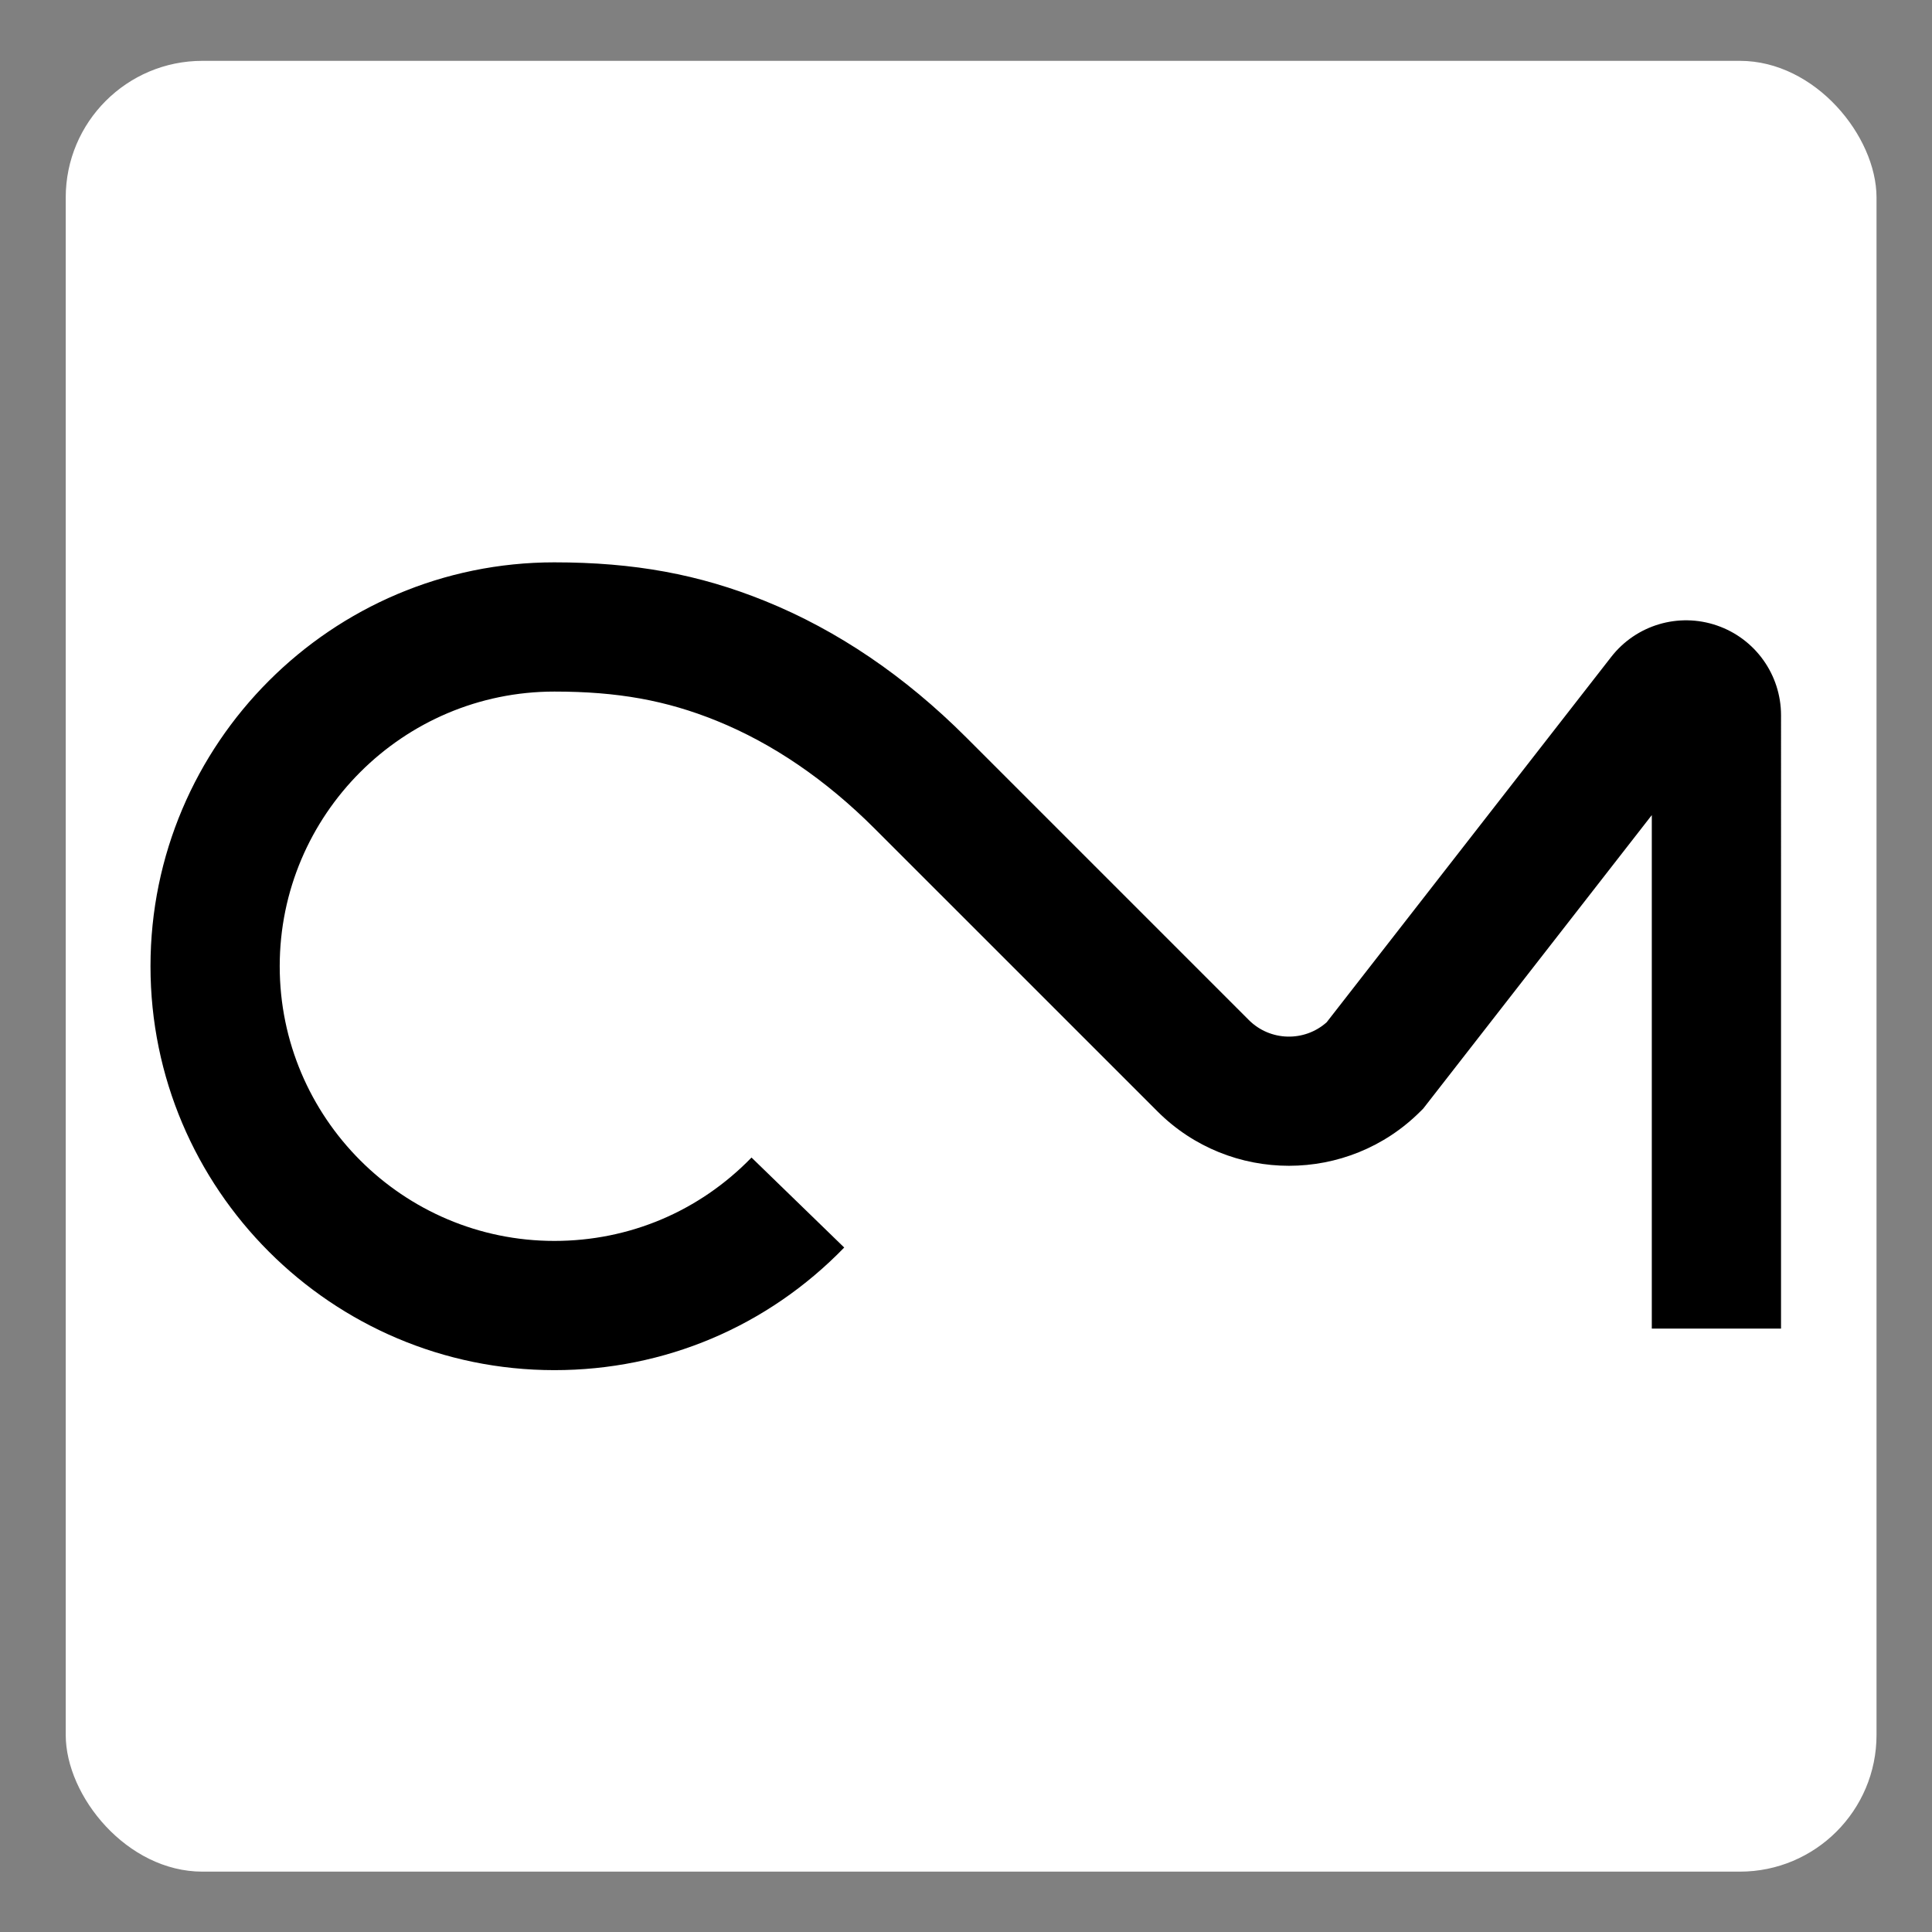 <?xml version="1.0" encoding="UTF-8" standalone="no"?>
<svg
   xmlns:dc="http://purl.org/dc/elements/1.1/"
   xmlns:cc="http://creativecommons.org/ns#"
   xmlns:rdf="http://www.w3.org/1999/02/22-rdf-syntax-ns#"
   xmlns:svg="http://www.w3.org/2000/svg"
   xmlns="http://www.w3.org/2000/svg"
   xmlns:sodipodi="http://sodipodi.sourceforge.net/DTD/sodipodi-0.dtd"
   xmlns:inkscape="http://www.inkscape.org/namespaces/inkscape"
   version="1.1"
   id="svg2"
   xml:space="preserve"
   width="800"
   height="800"
   viewBox="0 0 800 800"
   sodipodi:docname="CM-Logo.svg"
   inkscape:version="1.0.1 (3bc2e813f5, 2020-09-07)"
   inkscape:export-filename="/home/coner/Documents/Projects/001-personal/001 - conermurphy/002 - Logos/CM-Favicon.png"
   inkscape:export-xdpi="30.719999"
   inkscape:export-ydpi="30.719999"><rect x="0" y="0" width="800" height="800" fill="#808080" stroke="none"/><defs
     id="defs6"><clipPath
       clipPathUnits="userSpaceOnUse"
       id="clipPath18"><path
         d="M 0,150 H 150 V 0 H 0 Z"
         id="path16"
         inkscape:connector-curvature="0" /></clipPath></defs><sodipodi:namedview
     pagecolor="#ffffff"
     bordercolor="#666666"
     borderopacity="1"
     objecttolerance="10"
     gridtolerance="10"
     guidetolerance="10"
     inkscape:pageopacity="0"
     inkscape:pageshadow="2"
     inkscape:window-width="1920"
     inkscape:window-height="1016"
     id="namedview4"
     showgrid="false"
     inkscape:zoom="0.59"
     inkscape:cx="390.033"
     inkscape:cy="355.93135"
     inkscape:window-x="0"
     inkscape:window-y="27"
     inkscape:window-maximized="1"
     inkscape:current-layer="g10"
     showguides="false"
     inkscape:document-rotation="0" /><g
     id="g10"
     inkscape:groupmode="layer"
     inkscape:label="CM Logo 2019 (1)"
     transform="matrix(1.333,0,0,-1.333,0,800)"
     style="display:inline"><rect
       style="display:inline;opacity:1;vector-effect:none;fill:#ffffff;fill-opacity:1;stroke:none;stroke-width:16.648;stroke-linecap:round;stroke-linejoin:bevel;stroke-miterlimit:4;stroke-dasharray:none;stroke-dashoffset:0;stroke-opacity:1"
       id="rect836"
       width="562.5"
       height="562.5"
       x="20.418"
       y="-581.25"
       rx="42.462"
       ry="42.462"
       transform="scale(1,-1)" /><path
       style="opacity:1;fill:#000000;fill-opacity:1;stroke:none;stroke-width:37.5;stroke-miterlimit:4;stroke-dasharray:none;stroke-opacity:1"
       d="m 172.217,425.466 c -69.185,0 -125.468,-56.283 -125.468,-125.464 0,-69.181 56.284,-125.468 125.468,-125.468 34.217,0 66.189,13.525 90.029,38.087 l -28.797,27.955 c -16.217,-16.699 -37.962,-25.9 -61.232,-25.9 -47.05,0 -85.326,38.275 -85.326,85.326 0,47.046 38.275,85.321 85.326,85.321 19.605,0 34.682,-2.713 50.41,-9.084 17.394,-7.049 33.912,-18.321 49.097,-33.507 l 87.831,-87.823 c 22.52,-22.532 59.161,-22.524 81.677,0 l 0.879,0.876 71,91.166 v -159.504 h 40.143 V 377.957 c 0,12.597 -8.004,23.805 -19.915,27.895 -11.93,4.107 -25.113,0.161 -32.845,-9.771 L 412.113,282.597 c -6.912,-6.17 -17.547,-5.933 -24.179,0.694 l -87.826,87.826 c -19.003,19.011 -40.005,33.253 -62.413,42.325 -20.533,8.317 -40.723,12.023 -65.478,12.023 z"
       id="rect872"
       inkscape:connector-curvature="0" /><path
       inkscape:connector-curvature="0"
       id="path22"
       style="fill:#000000;fill-opacity:1;fill-rule:nonzero;stroke:none;stroke-width:1"
       d="m 1288.204,179.791 h -40.142 v 159.504 l -70.999,-91.166 -0.879,-0.875 c -22.516,-22.524 -59.157,-22.532 -81.677,0 l -87.831,87.823 c -15.186,15.186 -31.704,26.458 -49.098,33.506 -15.728,6.371 -30.805,9.084 -50.41,9.084 -47.05,0 -85.326,-38.275 -85.326,-85.322 0,-47.05 38.275,-85.326 85.326,-85.326 23.27,0 45.015,9.201 61.232,25.9 l 28.798,-27.955 c -23.84,-24.563 -55.813,-38.087 -90.03,-38.087 -69.185,0 -125.468,56.287 -125.468,125.468 0,69.181 56.283,125.464 125.468,125.464 24.756,0 44.947,-3.705 65.48,-12.023 22.407,-9.072 43.409,-23.314 62.413,-42.326 l 87.826,-87.827 c 6.631,-6.627 17.265,-6.864 24.177,-0.694 l 88.38,113.485 c 7.731,9.931 20.914,13.877 32.844,9.771 11.91,-4.09 19.914,-15.298 19.914,-27.895 z M 724.607,-21.581 H 1345.301 V 599.113 H 724.607 Z" /></g></svg>
